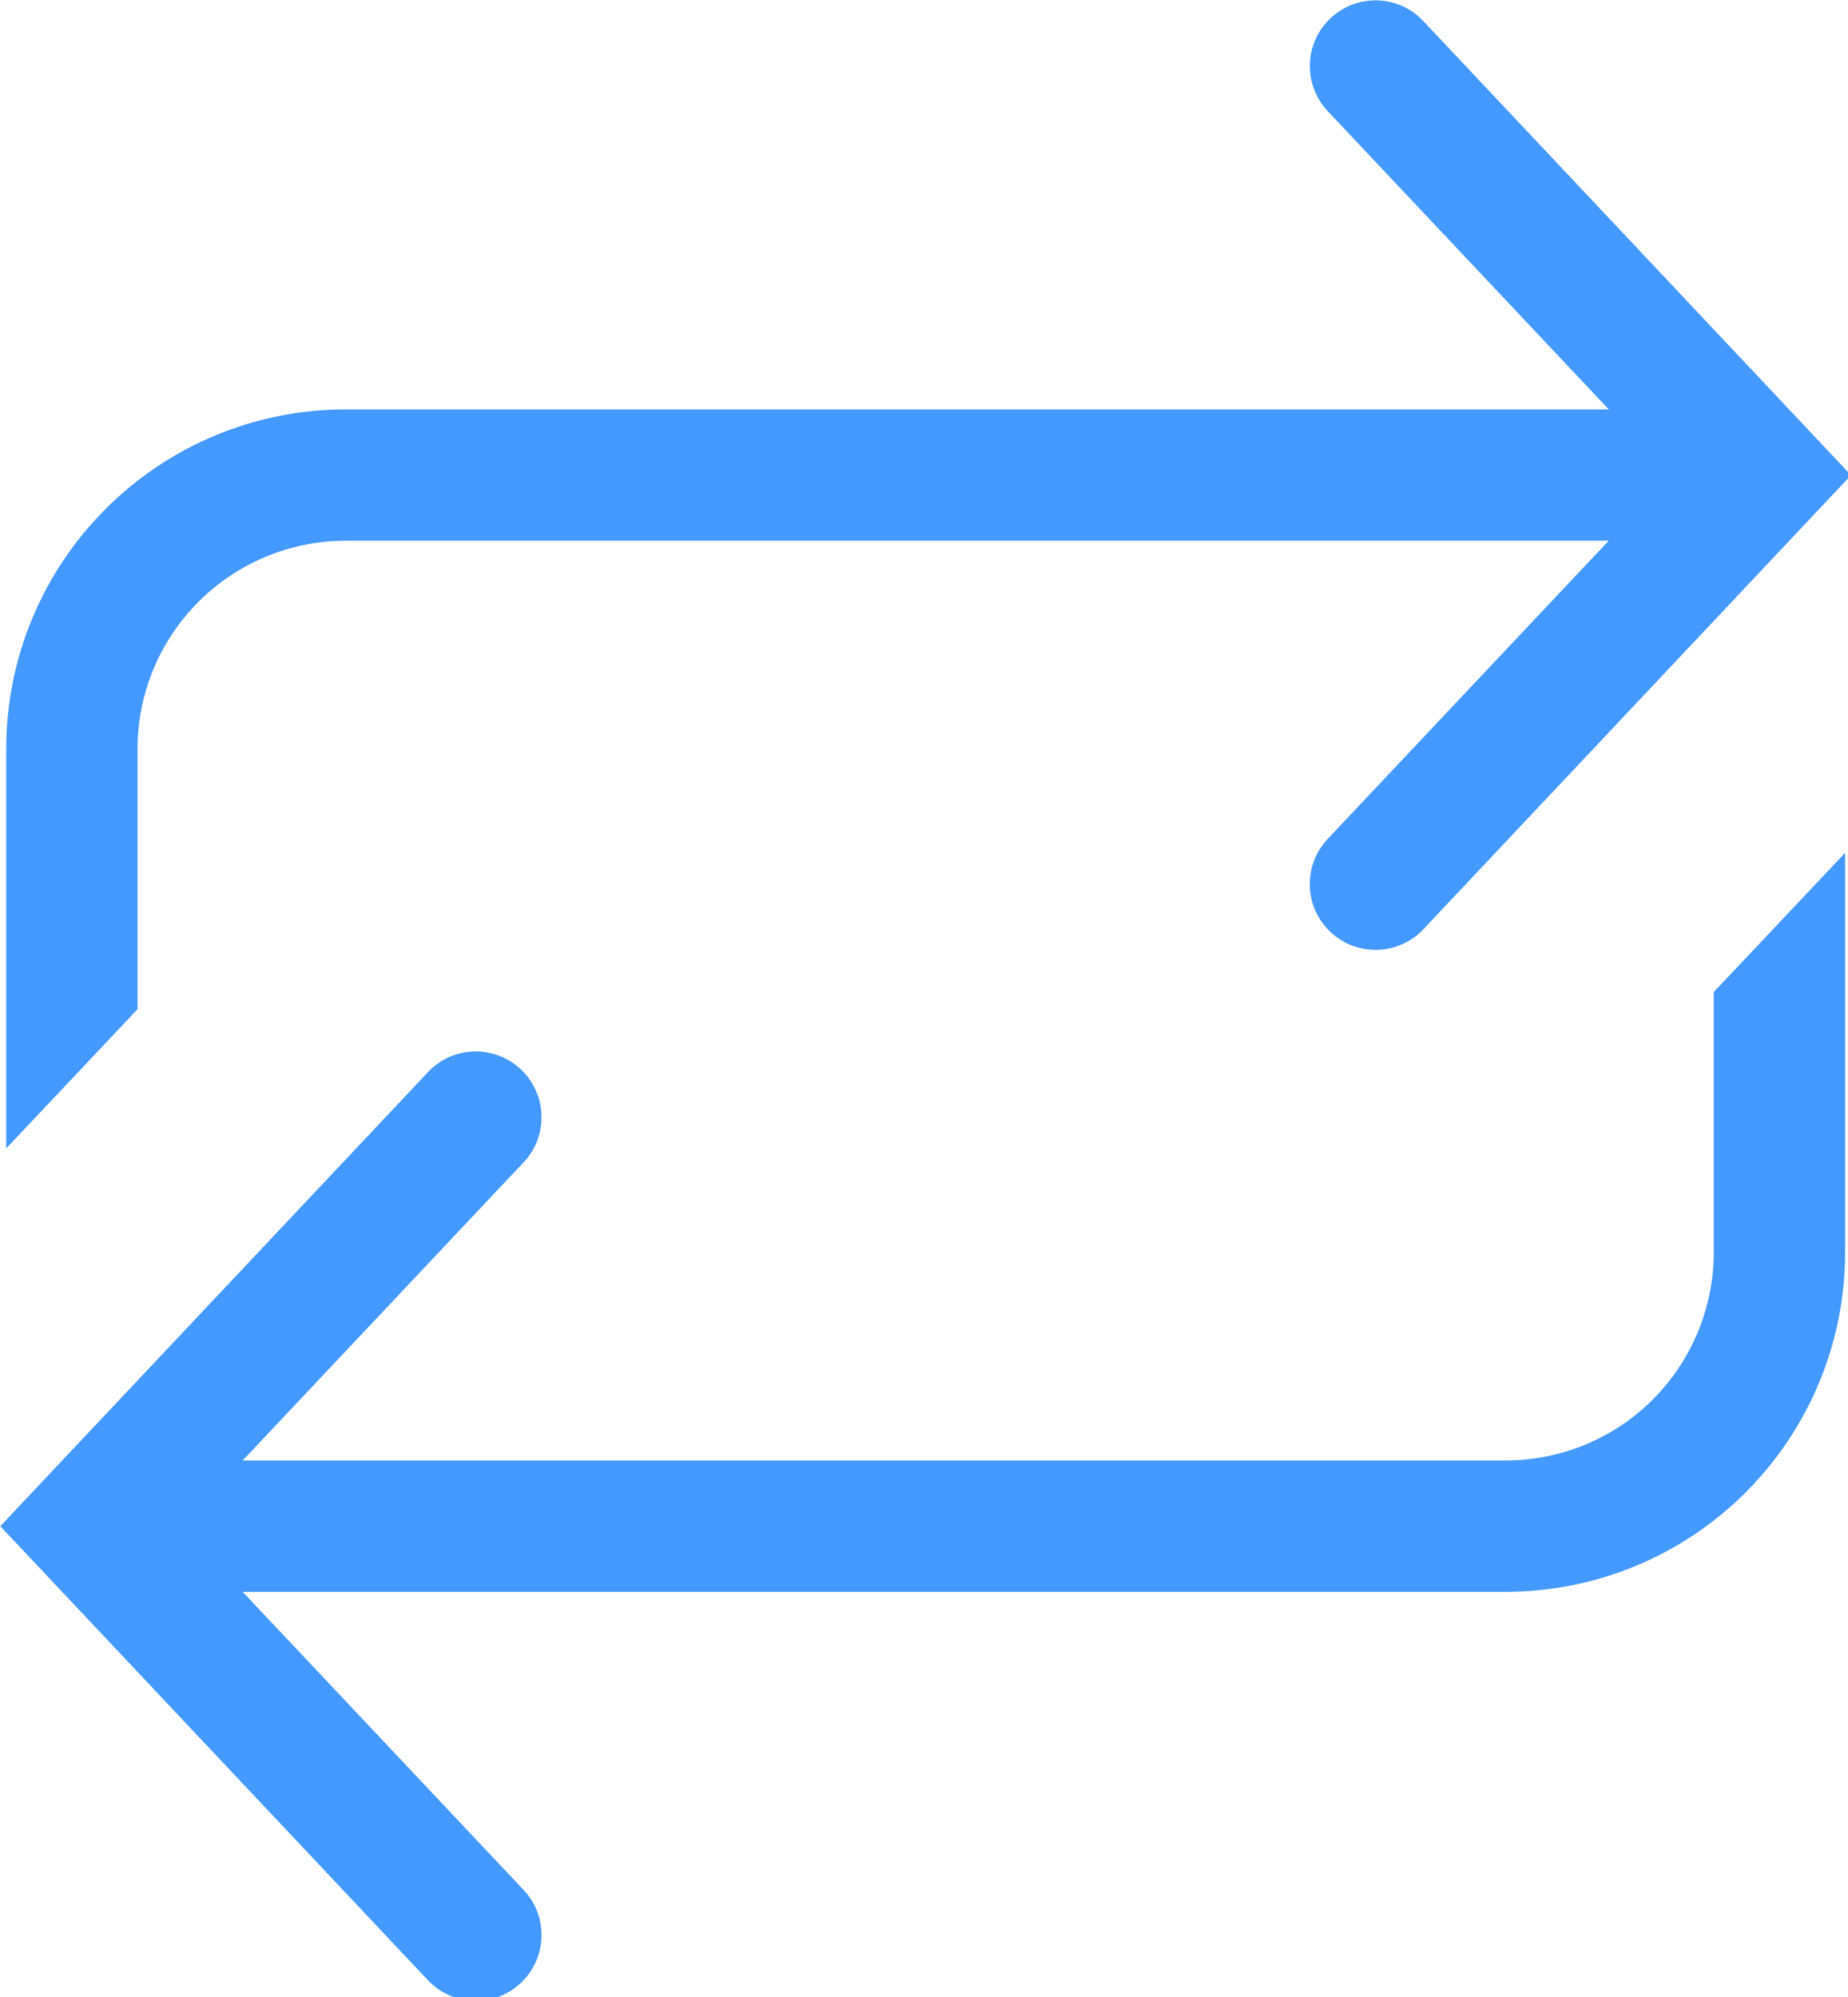 <?xml version="1.0" encoding="UTF-8" standalone="no"?>
<!-- Created with Inkscape (http://www.inkscape.org/) -->

<svg
   xmlns:dc="http://purl.org/dc/elements/1.1/"
   xmlns:cc="http://creativecommons.org/ns#"
   xmlns:rdf="http://www.w3.org/1999/02/22-rdf-syntax-ns#"
   xmlns:svg="http://www.w3.org/2000/svg"
   xmlns="http://www.w3.org/2000/svg"
   xmlns:sodipodi="http://sodipodi.sourceforge.net/DTD/sodipodi-0.dtd"
   xmlns:inkscape="http://www.inkscape.org/namespaces/inkscape"
   width="4.971mm"
   height="5.371mm"
   viewBox="0 0 4.971 5.371"
   version="1.1"
   id="svg8"
   inkscape:version="0.92.5 (2060ec1f9f, 2020-04-08)"
   sodipodi:docname="activeRepeatIcon.svg">
  <defs
     id="defs2" />
  <sodipodi:namedview
     id="base"
     pagecolor="#ffffff"
     bordercolor="#666666"
     borderopacity="1.0"
     inkscape:pageopacity="0.0"
     inkscape:pageshadow="2"
     inkscape:zoom="7.9195959"
     inkscape:cx="3.5147203"
     inkscape:cy="7.9566454"
     inkscape:document-units="mm"
     inkscape:current-layer="layer1"
     showgrid="false"
     inkscape:window-width="1366"
     inkscape:window-height="743"
     inkscape:window-x="0"
     inkscape:window-y="0"
     inkscape:window-maximized="1"
     fit-margin-top="0"
     fit-margin-left="0"
     fit-margin-right="0"
     fit-margin-bottom="0" />
  <g
     inkscape:label="Layer 1"
     inkscape:groupmode="layer"
     id="layer1"
     transform="translate(-90.497,-53.165)">
    <g
       style="opacity:1;fill:#4399fd;fill-opacity:1"
       id="g88"
       transform="matrix(0.265,0,0,0.265,89.807,52.676)"
       inkscape:export-xdpi="96"
       inkscape:export-ydpi="96">
      <path
         id="path74"
         d="M 4,9.433 C 4.003,8.875 4.228,8.341 4.624,7.947 5.02,7.554 5.555,7.333 6.113,7.333 H 18.933 L 16.08,10.36 c -0.06,0.064 -0.107,0.139 -0.138,0.221 -0.031,0.082 -0.045,0.169 -0.043,0.257 0.003,0.088 0.023,0.174 0.059,0.254 0.036,0.08 0.088,0.152 0.151,0.212 0.064,0.06 0.139,0.107 0.221,0.138 0.082,0.031 0.169,0.045 0.257,0.043 0.088,-0.003 0.174,-0.023 0.254,-0.059 0.08,-0.036 0.152,-0.087 0.212,-0.151 l 4.34,-4.607 -4.34,-4.607 C 16.993,1.996 16.921,1.944 16.841,1.908 16.762,1.872 16.675,1.852 16.588,1.849 16.5,1.847 16.413,1.861 16.331,1.892 16.249,1.923 16.174,1.97 16.11,2.03 16.046,2.09 15.995,2.162 15.959,2.242 15.922,2.321 15.902,2.408 15.9,2.495 c -0.003,0.088 0.012,0.175 0.043,0.257 0.031,0.082 0.078,0.157 0.138,0.221 l 2.853,3.027 H 6.113 C 5.201,6 4.327,6.361 3.681,7.005 3.035,7.648 2.67,8.521 2.667,9.433 v 4.067 l 1.333,-1.413 z"
         inkscape:connector-curvature="0"
         style="fill:#4399fd;fill-opacity:1" />
      <path
         id="path76"
         d="m 20,14.567 c -0.004,0.558 -0.228,1.092 -0.624,1.486 -0.396,0.394 -0.931,0.614 -1.49,0.614 H 5.067 L 7.92,13.64 C 7.98,13.576 8.027,13.501 8.058,13.419 8.089,13.337 8.103,13.25 8.1,13.162 8.098,13.075 8.078,12.988 8.041,12.909 8.005,12.829 7.954,12.757 7.89,12.697 7.826,12.637 7.751,12.59 7.669,12.559 7.587,12.528 7.5,12.514 7.412,12.516 7.325,12.519 7.238,12.539 7.158,12.575 7.079,12.611 7.007,12.663 6.947,12.727 l -4.34,4.607 4.34,4.607 c 0.06,0.064 0.132,0.115 0.212,0.151 0.08,0.036 0.166,0.056 0.254,0.059 0.088,0.003 0.175,-0.012 0.257,-0.043 C 7.751,22.077 7.826,22.03 7.89,21.97 7.954,21.91 8.005,21.838 8.041,21.758 8.078,21.678 8.098,21.592 8.1,21.505 8.103,21.417 8.089,21.33 8.058,21.248 8.027,21.166 7.98,21.091 7.92,21.027 L 5.067,18 H 17.887 c 0.912,0 1.786,-0.361 2.432,-1.005 0.646,-0.643 1.011,-1.517 1.014,-2.429 V 10.5 L 20,11.913 Z"
         inkscape:connector-curvature="0"
         style="fill:#4399fd;fill-opacity:1" />
    </g>
  </g>
</svg>
